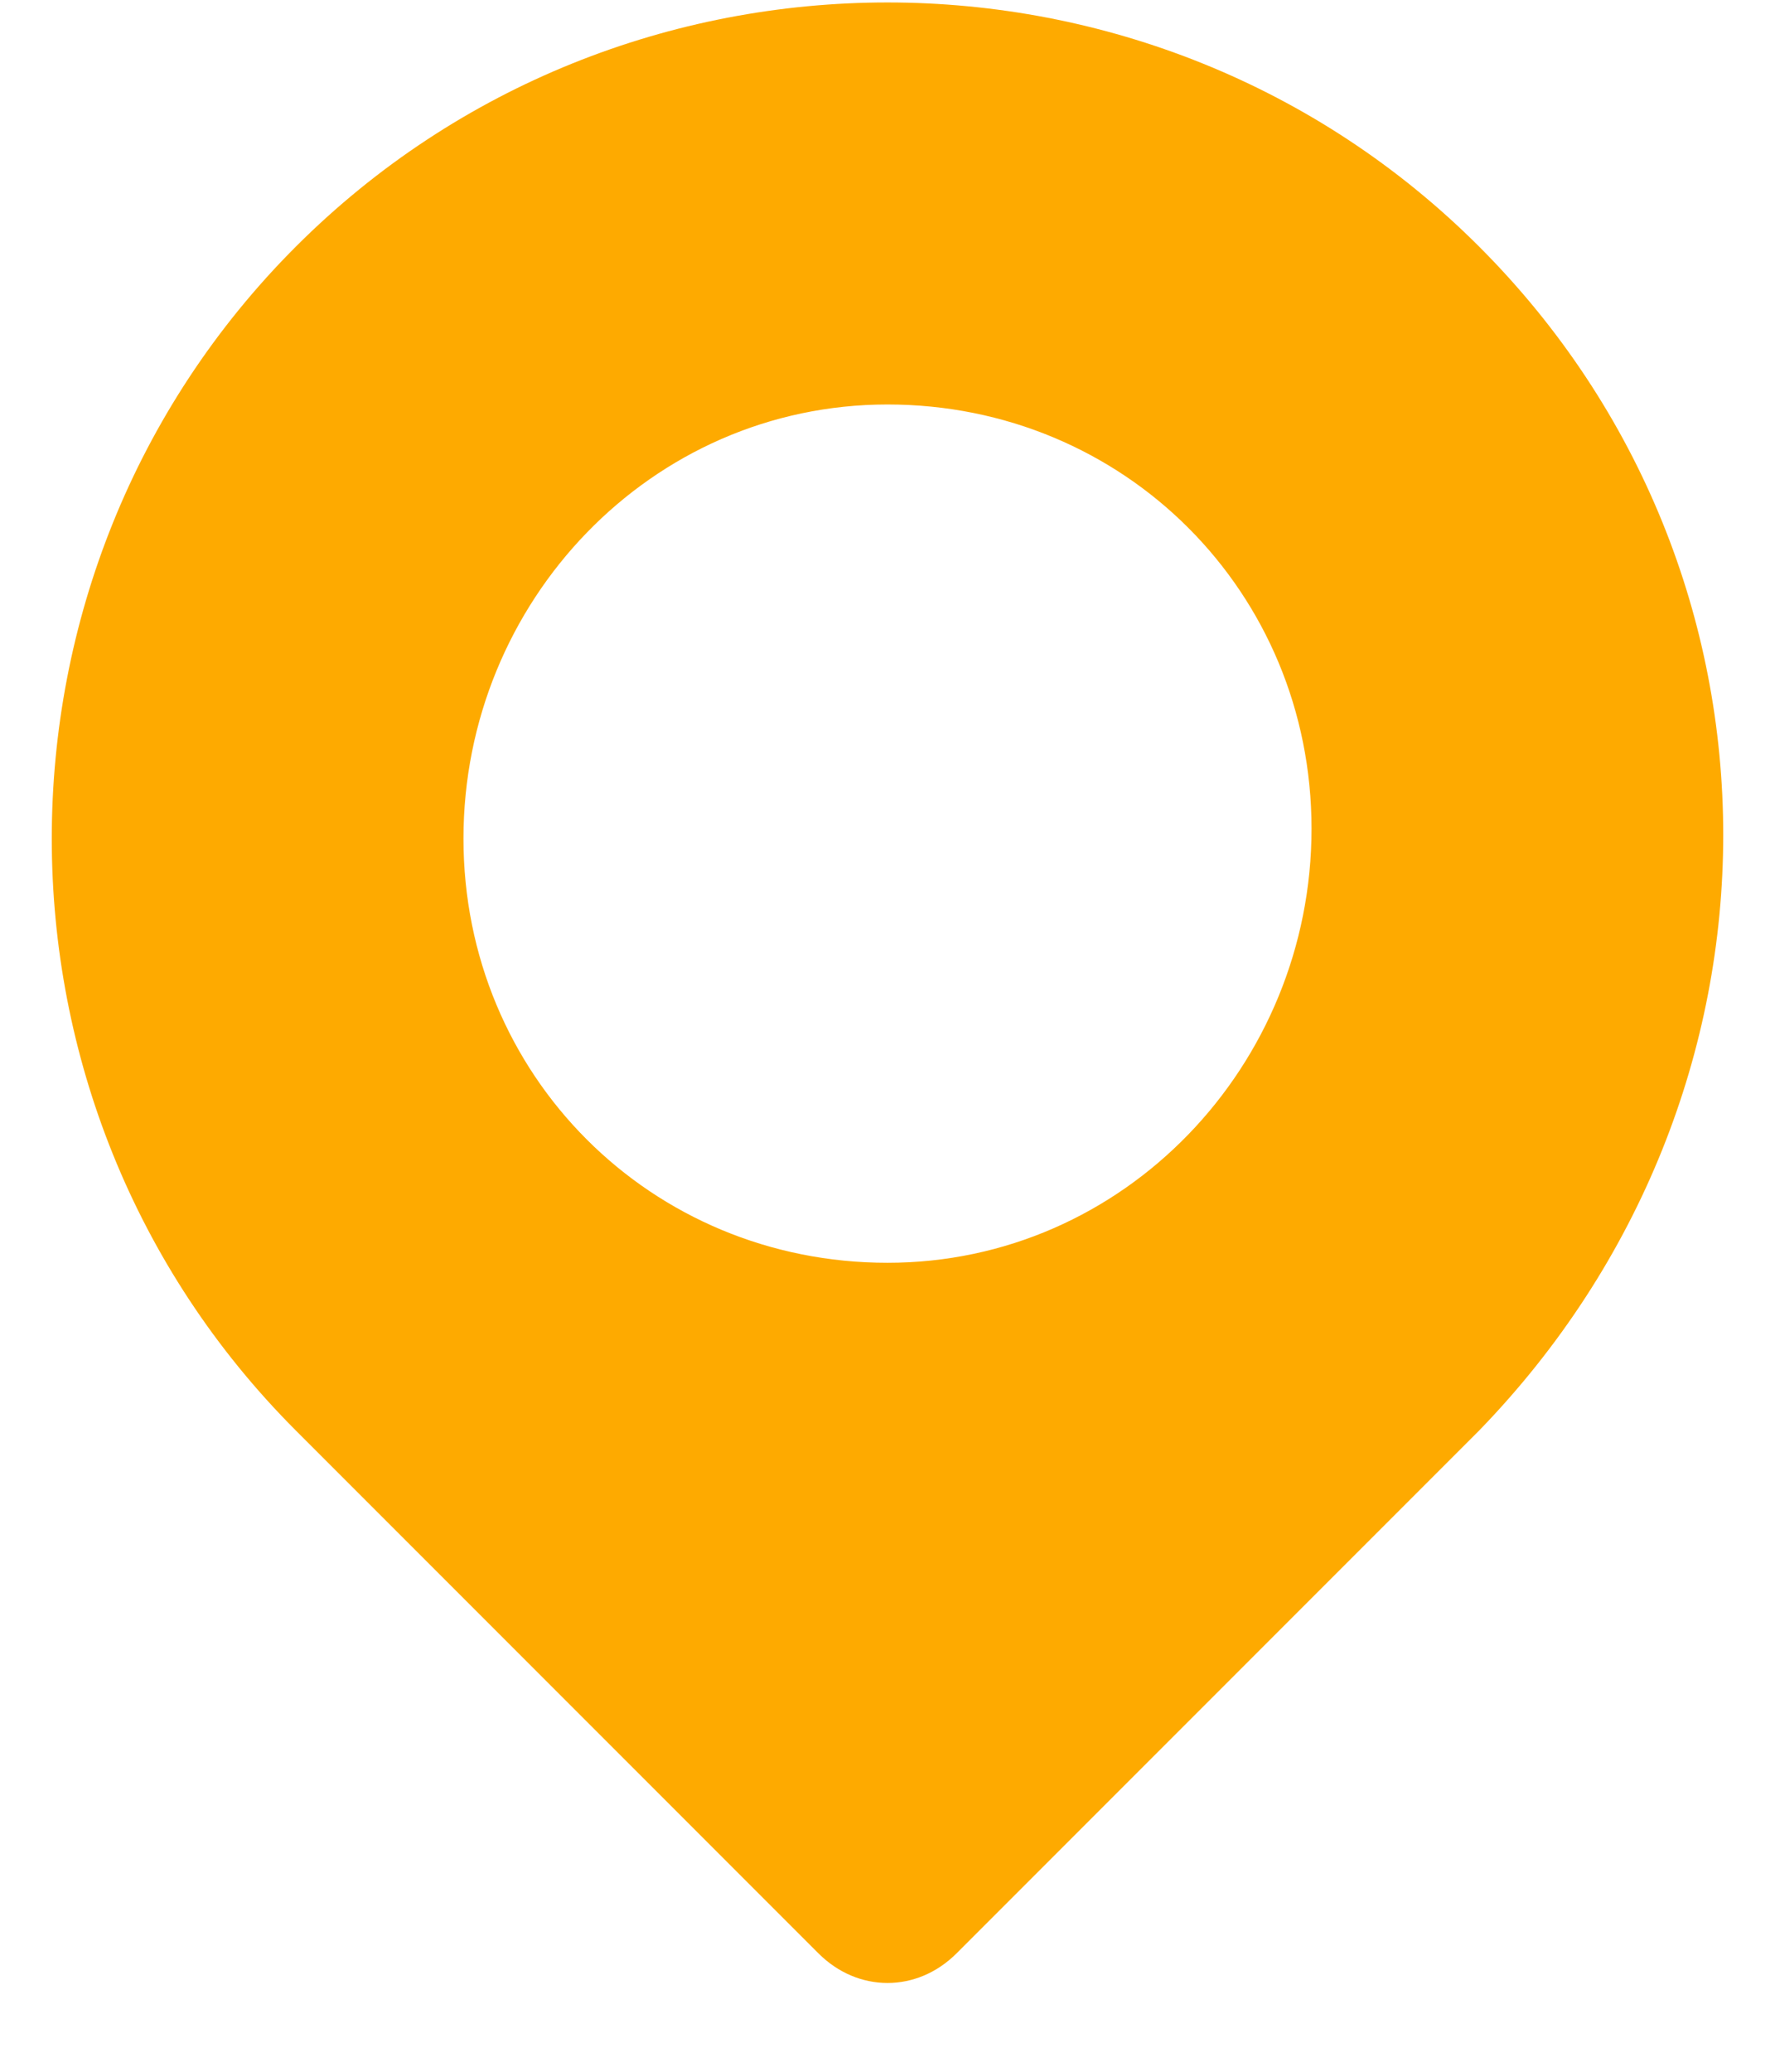 <svg width="18" height="21" viewBox="0 0 18 21" fill="none" xmlns="http://www.w3.org/2000/svg">
<path d="M15 2.5C11.7 -0.8 6.3 -0.8 3 2.5C-0.3 5.8 -0.3 11.2 3 14.5L8.3 19.8C8.7 20.2 9.3 20.2 9.7 19.8L15 14.5C18.3 11.1 18.3 5.8 15 2.5ZM9 12.8C6.6 12.8 4.7 10.9 4.7 8.5C4.7 6.1 6.6 4.1 9 4.1C11.4 4.1 13.3 6 13.3 8.4C13.3 10.8 11.4 12.8 9 12.8Z" fill="#FEAA00"/>
</svg>
